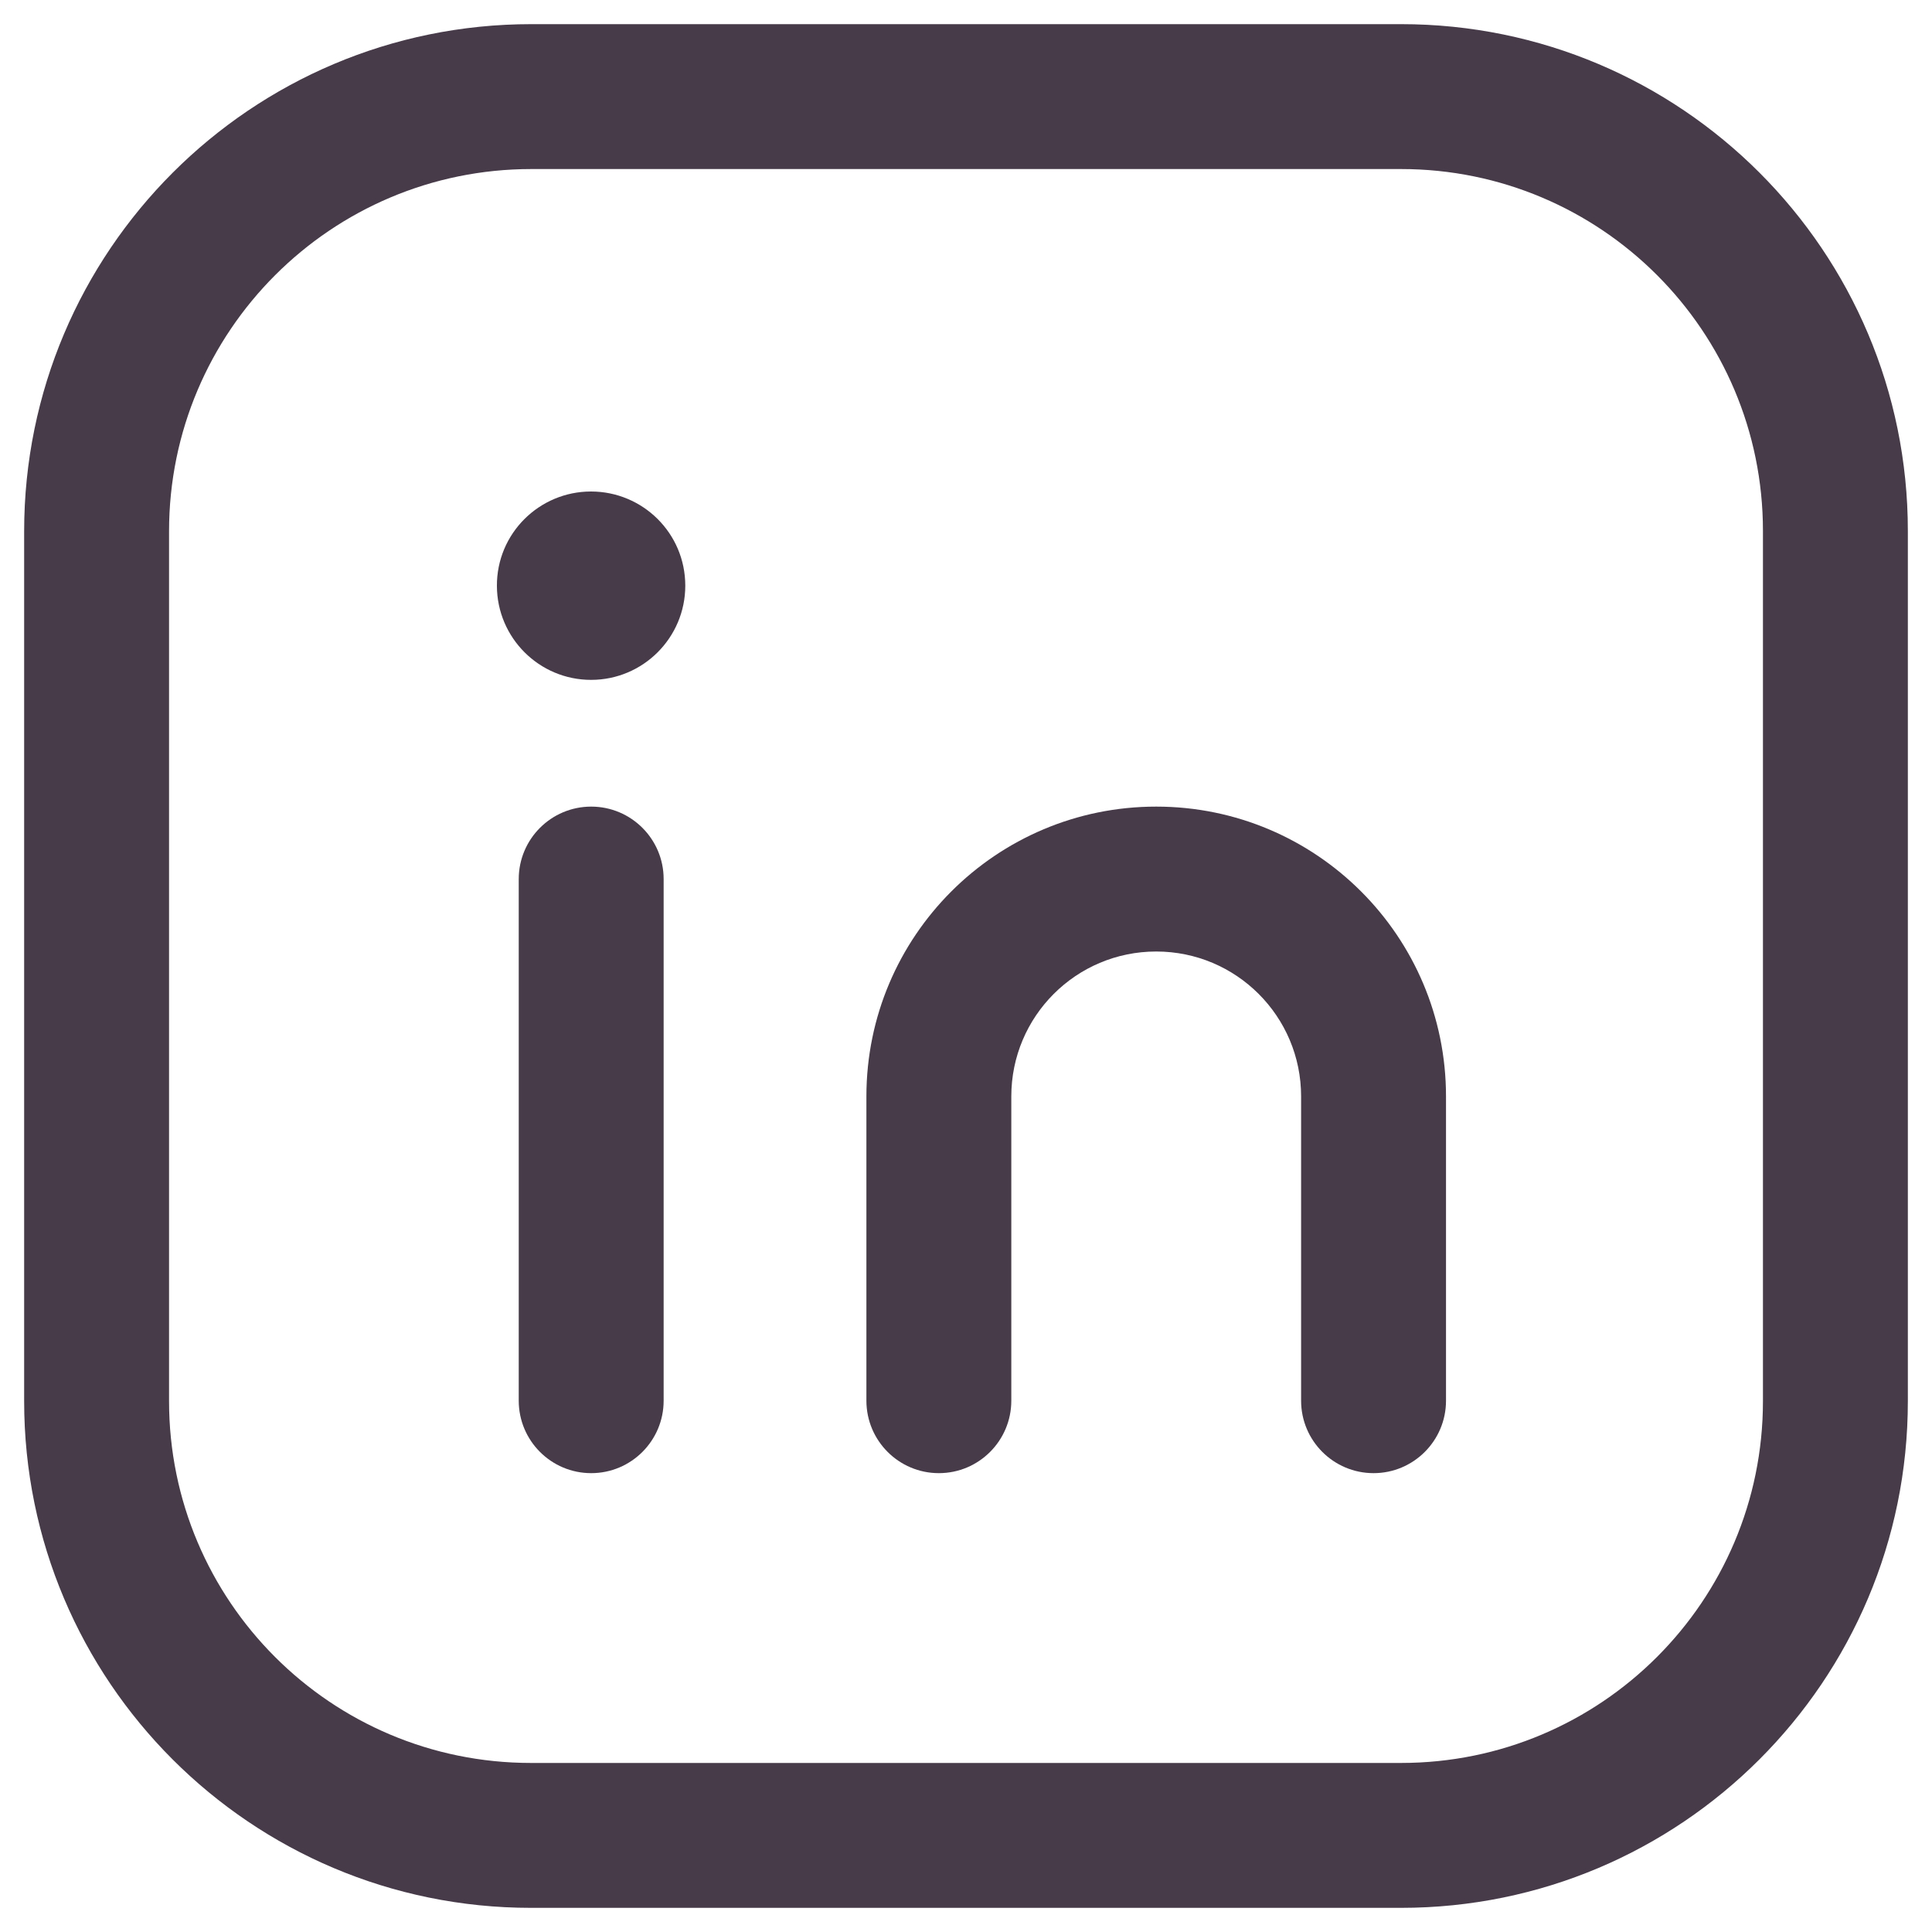 <svg width="20" height="20" viewBox="0 0 20 20" fill="none" xmlns="http://www.w3.org/2000/svg">
<path fill-rule="evenodd" clip-rule="evenodd" d="M5.5 1.75C3.429 1.75 1.75 3.429 1.75 5.5V14.504C1.75 16.573 3.427 18.25 5.496 18.25H14.504C16.573 18.25 18.25 16.573 18.25 14.505V5.496C18.25 3.427 16.573 1.75 14.504 1.75H5.5ZM5.5 0.25H14.504C17.401 0.25 19.75 2.599 19.75 5.496V14.505C19.75 17.401 17.401 19.75 14.504 19.75H5.496C2.599 19.75 0.25 17.401 0.25 14.504V5.5C0.25 2.601 2.601 0.25 5.5 0.25Z" fill="#473B4A"/>
<path fill-rule="evenodd" clip-rule="evenodd" d="M6.12 8.35C6.534 8.35 6.87 8.686 6.87 9.1V14.5C6.87 14.914 6.534 15.25 6.12 15.25C5.706 15.25 5.37 14.914 5.37 14.5V9.1C5.37 8.686 5.706 8.35 6.12 8.35Z" fill="#473B4A"/>
<path fill-rule="evenodd" clip-rule="evenodd" d="M11.969 9.85C11.14 9.85 10.469 10.521 10.469 11.35V14.5C10.469 14.914 10.133 15.25 9.719 15.25C9.305 15.25 8.969 14.914 8.969 14.5V11.35C8.969 9.693 10.312 8.35 11.969 8.35C13.626 8.35 14.969 9.693 14.969 11.35V14.5C14.969 14.914 14.633 15.25 14.219 15.25C13.805 15.25 13.469 14.914 13.469 14.5V11.35C13.469 10.521 12.798 9.85 11.969 9.85Z" fill="#473B4A"/>
<path d="M6.118 5.088C5.582 5.088 5.141 5.523 5.144 6.066C5.146 6.603 5.582 7.038 6.119 7.038C6.657 7.038 7.094 6.601 7.094 6.063C7.094 5.519 6.653 5.088 6.118 5.088Z" fill="#473B4A"/>
</svg>
